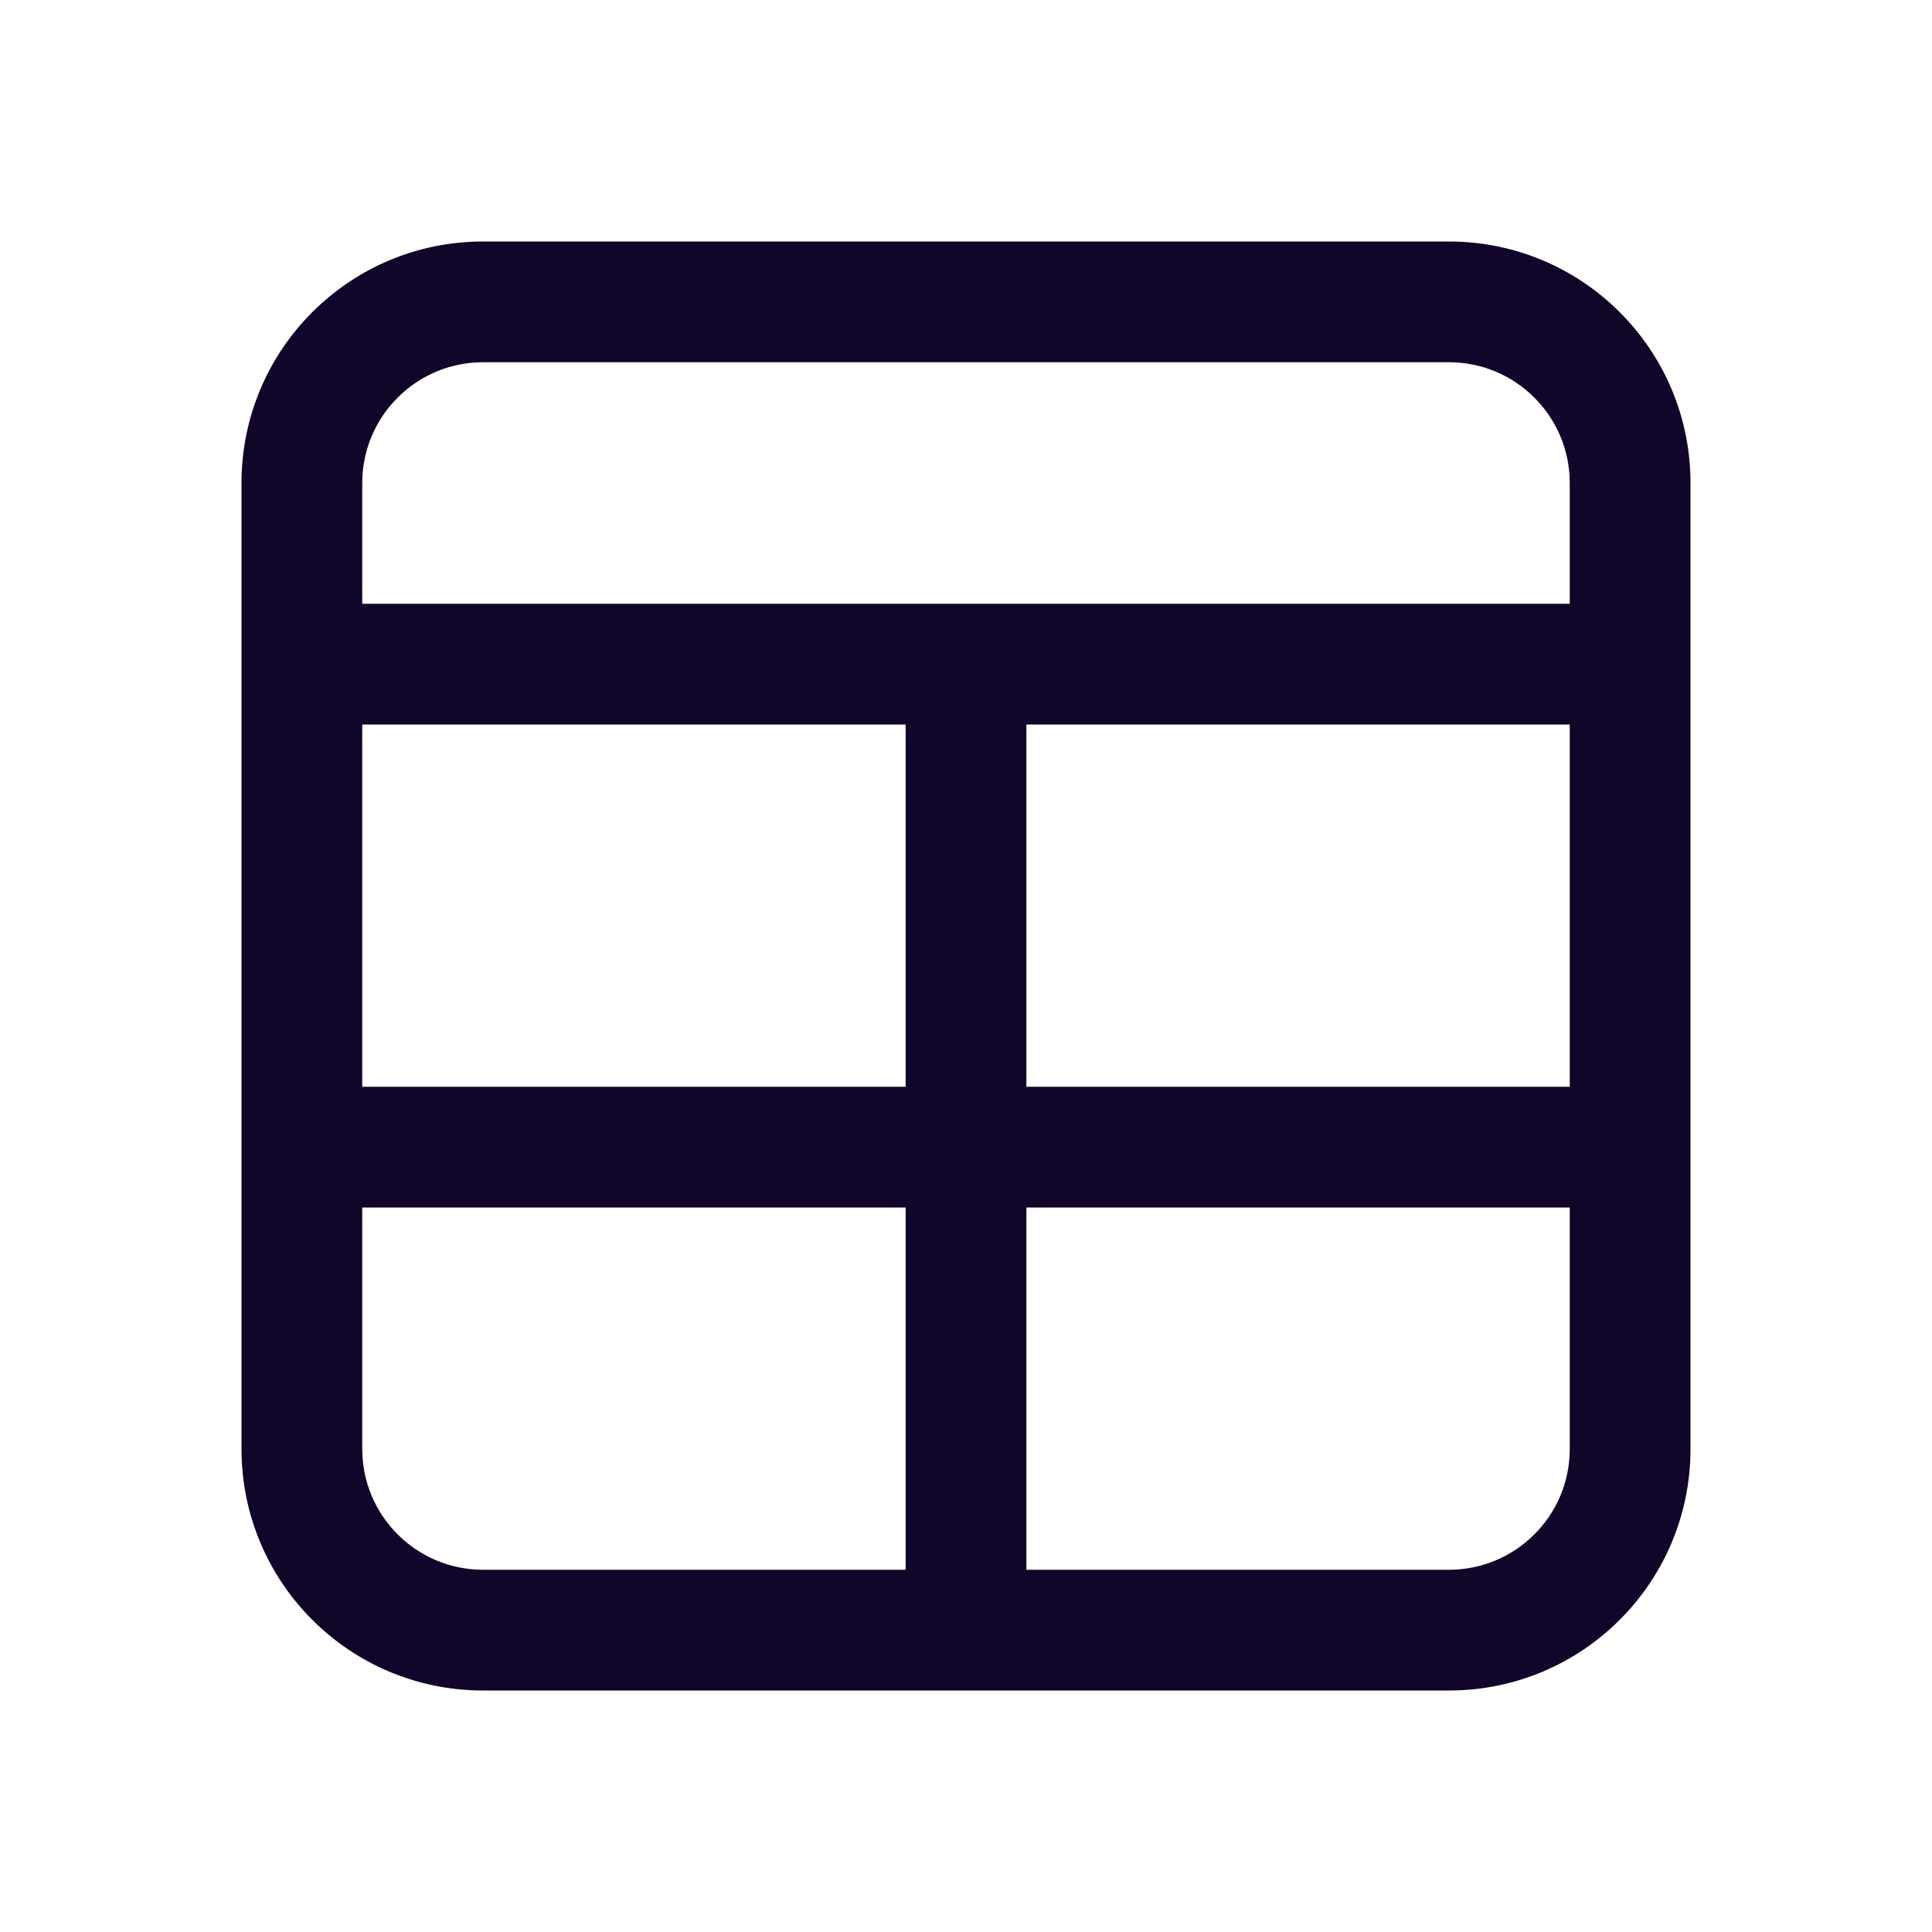 <svg width="24" height="24" viewBox="0 0 24 24" fill="none" xmlns="http://www.w3.org/2000/svg">
<path fill-rule="evenodd" clip-rule="evenodd" d="M12 7.5H19.5V6C19.5 5.172 18.828 4.5 18 4.5H6C5.172 4.5 4.5 5.172 4.5 6V7.5H12ZM3 9V8.25V7.5V6C3 4.343 4.343 3 6 3H18C19.657 3 21 4.343 21 6V7.5V8.25V9V13.5V14.25V15V18C21 19.657 19.657 21 18 21H6C4.343 21 3 19.657 3 18V9ZM19.5 13.5V9H12.75V13.5H19.5ZM12.75 15H19.5V18C19.5 18.828 18.828 19.5 18 19.5H12.75V15ZM11.25 13.5V9H4.5V13.5H11.25ZM4.5 15H11.25V19.5H6C5.172 19.5 4.5 18.828 4.5 18V15Z" fill="#110529"/>
</svg>

